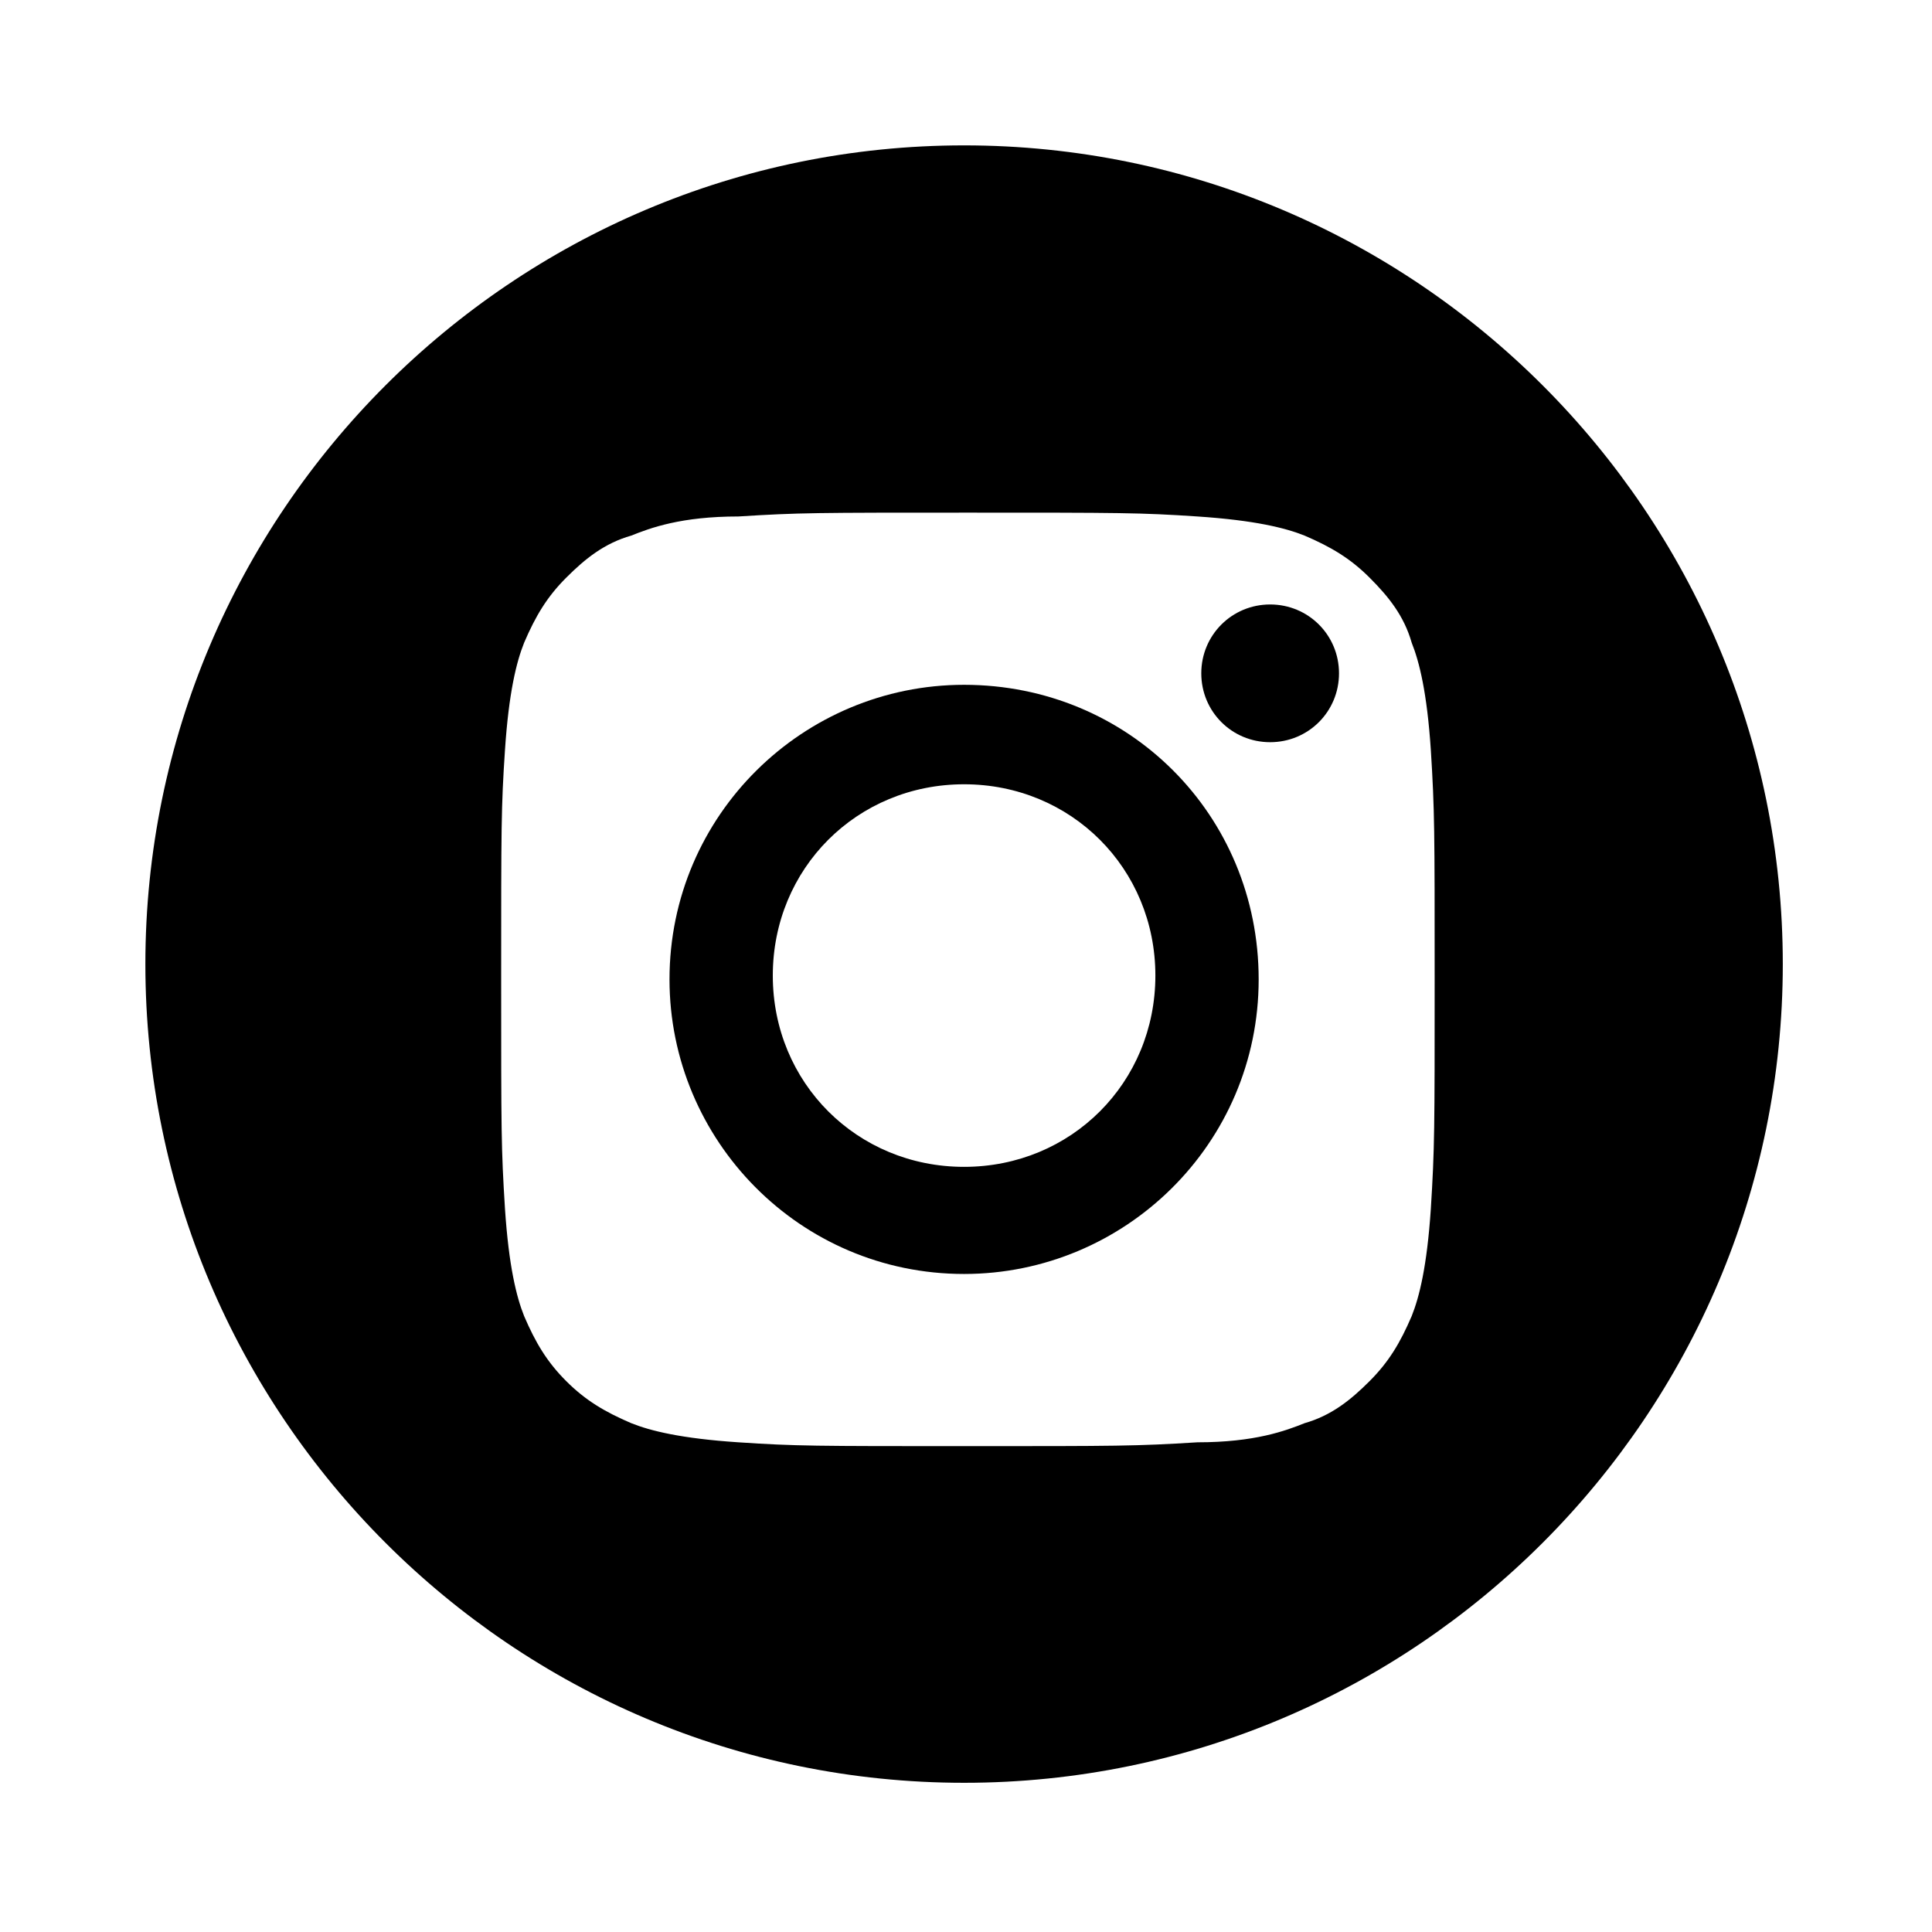 <?xml version="1.0" encoding="utf-8"?>
<!-- Generator: Adobe Illustrator 24.2.1, SVG Export Plug-In . SVG Version: 6.00 Build 0)  -->
<svg version="1.1" id="Layer_1" xmlns="http://www.w3.org/2000/svg" xmlns:xlink="http://www.w3.org/1999/xlink" x="0px" y="0px"
	 viewBox="0 0 50.5 50.5" style="enable-background:new 0 0 50.5 50.5;" xml:space="preserve">
<g>
	<path d="M33.2,15.8c-1,0-1.8,0.8-1.8,1.8c0,1,0.8,1.8,1.8,1.8c1,0,1.8-0.8,1.8-1.8C35,16.6,34.2,15.8,33.2,15.8"/>
	<path d="M25.2,30.5c-2.8,0-5-2.2-5-5c0-2.8,2.2-5,5-5c2.8,0,5,2.2,5,5C30.2,28.3,28,30.5,25.2,30.5 M25.2,17.9
		c-4.2,0-7.7,3.4-7.7,7.7c0,4.2,3.4,7.7,7.7,7.7c4.2,0,7.7-3.4,7.7-7.7C32.9,21.3,29.5,17.9,25.2,17.9"/>
	<path d="M37.4,31.6c-0.1,1.5-0.3,2.3-0.5,2.8c-0.3,0.7-0.6,1.2-1.1,1.7c-0.5,0.5-1,0.9-1.7,1.1c-0.5,0.2-1.3,0.5-2.8,0.5
		c-1.6,0.1-2.1,0.1-6,0.1c-4,0-4.5,0-6-0.1c-1.5-0.1-2.3-0.3-2.8-0.5c-0.7-0.3-1.2-0.6-1.7-1.1c-0.5-0.5-0.8-1-1.1-1.7
		c-0.2-0.5-0.4-1.3-0.5-2.8c-0.1-1.6-0.1-2-0.1-6c0-4,0-4.5,0.1-6c0.1-1.5,0.3-2.3,0.5-2.8c0.3-0.7,0.6-1.2,1.1-1.7
		c0.5-0.5,1-0.9,1.7-1.1c0.5-0.2,1.3-0.5,2.8-0.5c1.6-0.1,2-0.1,6-0.1c4,0,4.5,0,6,0.1c1.5,0.1,2.3,0.3,2.8,0.5
		c0.7,0.3,1.2,0.6,1.7,1.1c0.5,0.5,0.9,1,1.1,1.7c0.2,0.5,0.4,1.3,0.5,2.8c0.1,1.6,0.1,2.1,0.1,6C37.5,29.5,37.5,30,37.4,31.6
		 M25.2,3.8c-11.8,0-21.4,9.6-21.4,21.4s9.6,21.4,21.4,21.4c11.8,0,21.4-9.6,21.4-21.4S37,3.8,25.2,3.8"/>
</g>
</svg>
